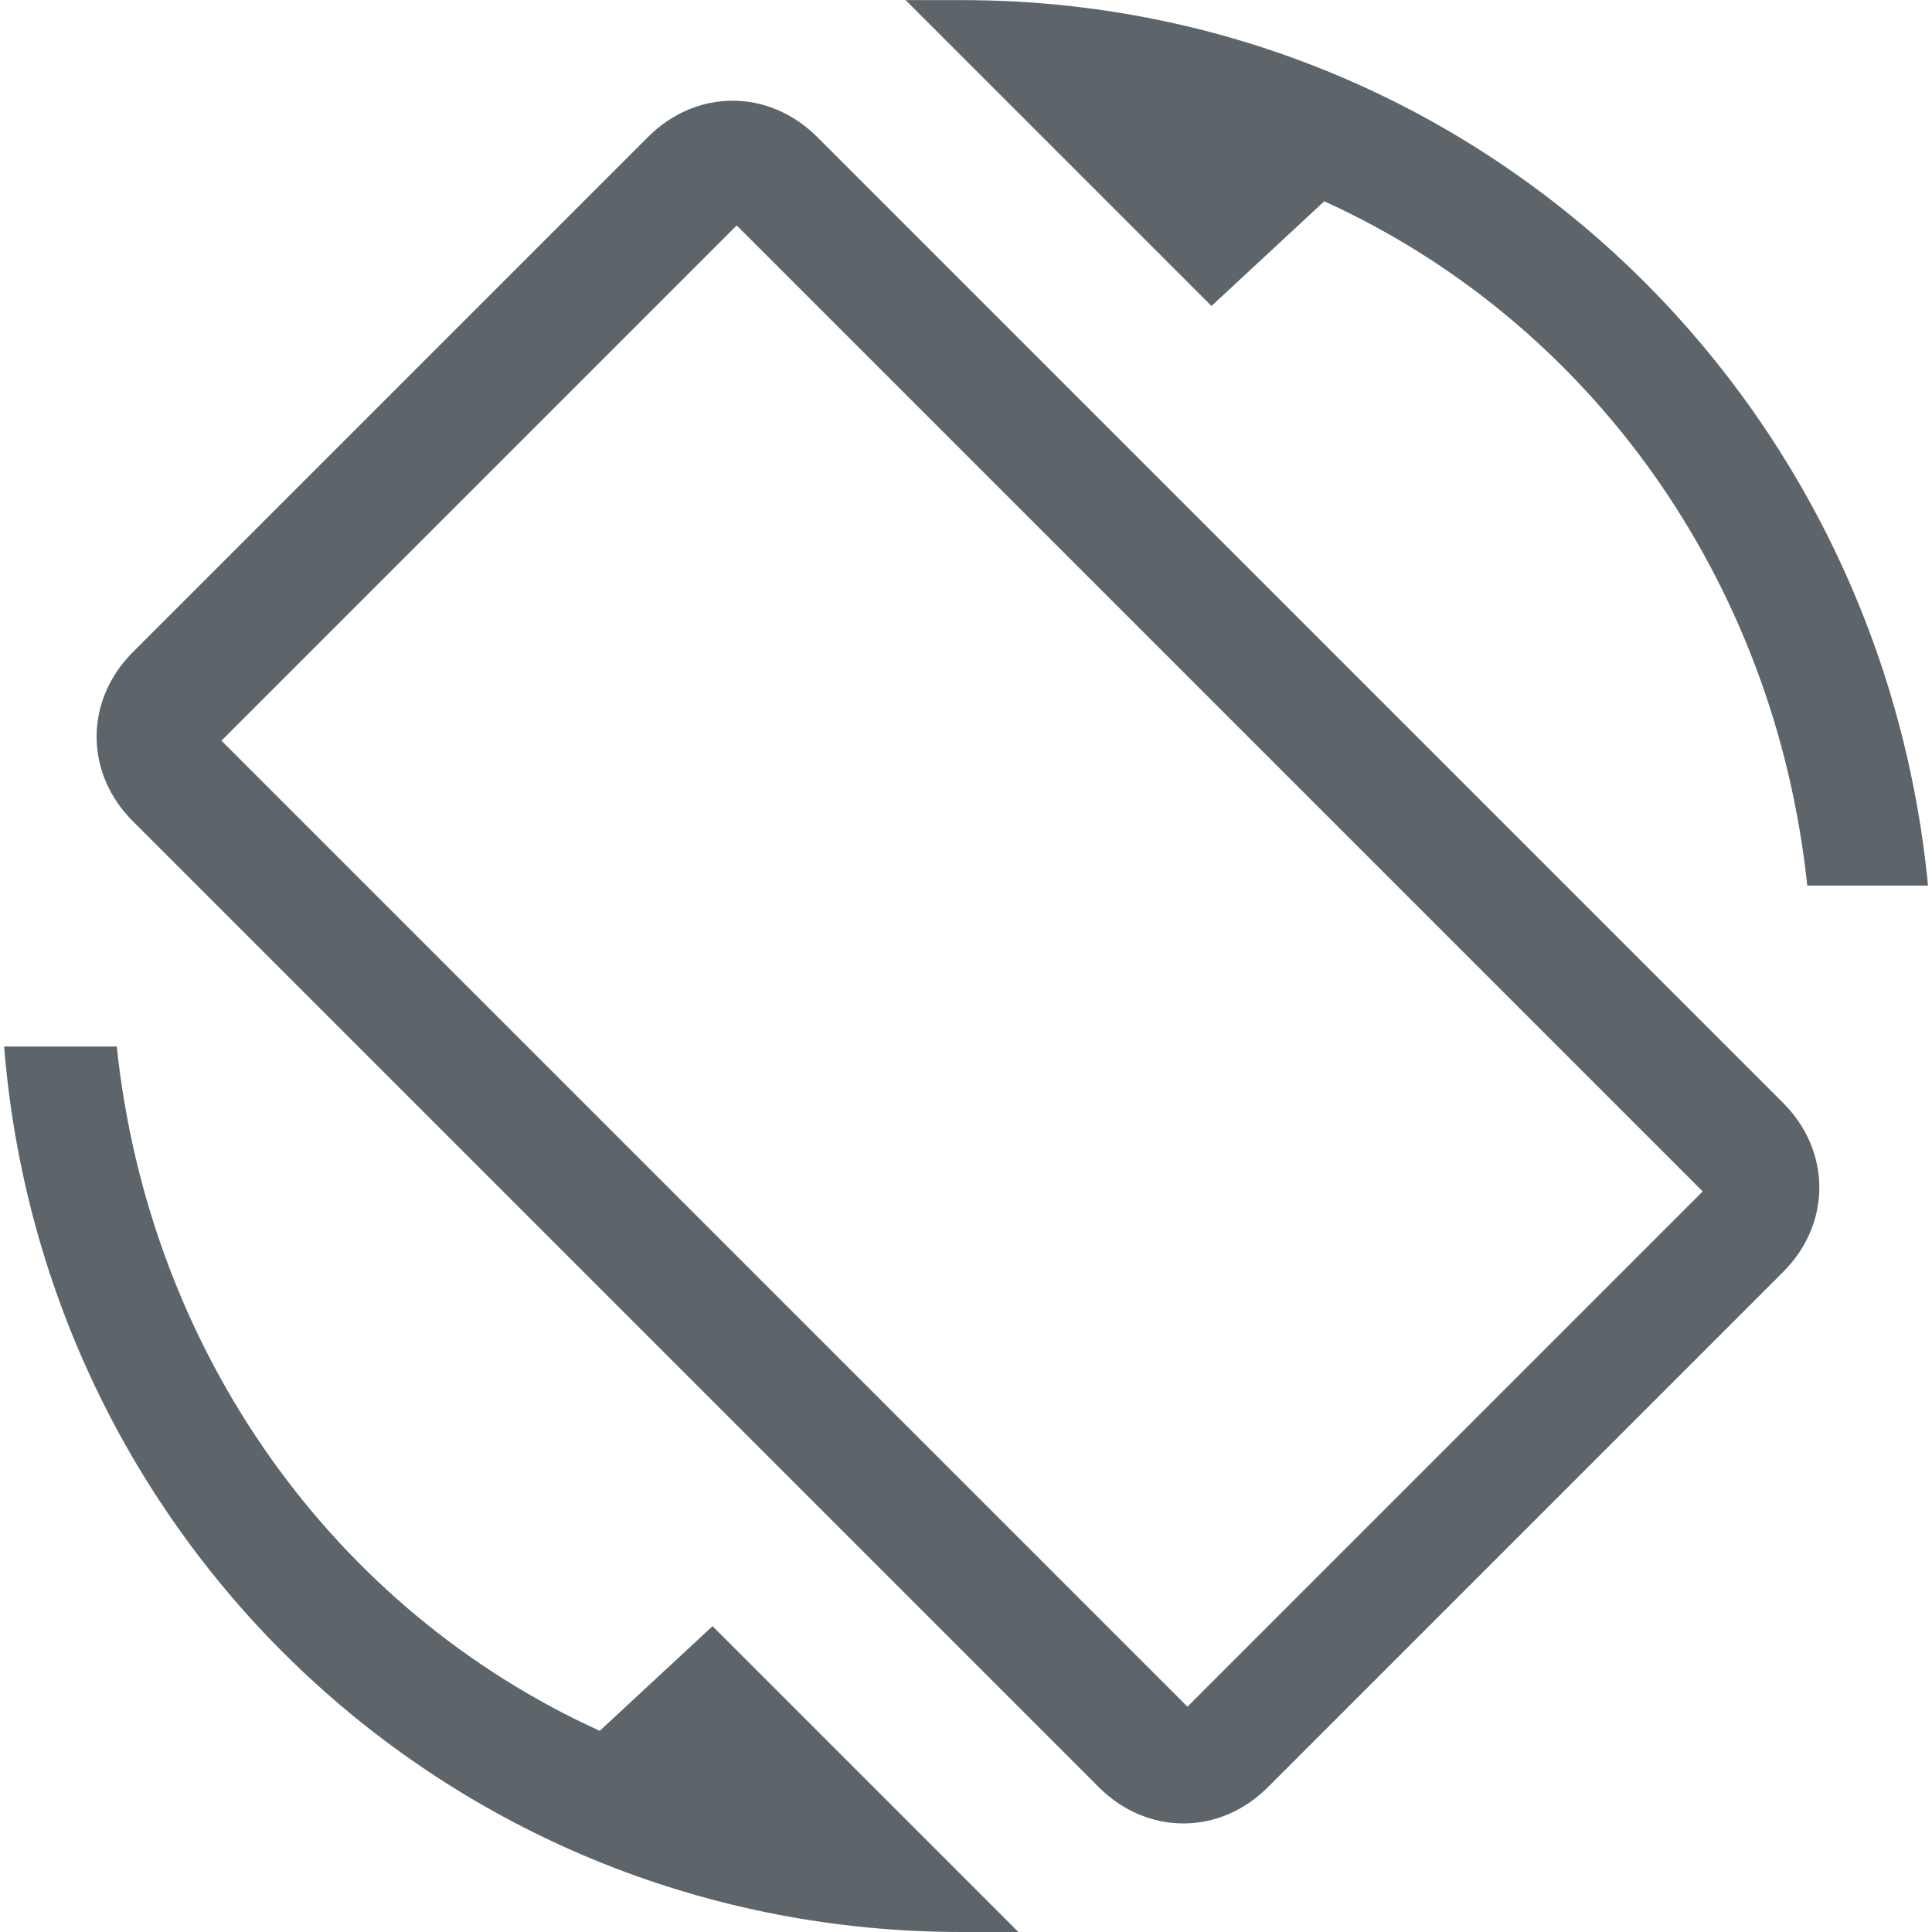 <svg width="16" height="16" version="1.1" viewBox="0 0 16 16" xmlns="http://www.w3.org/2000/svg">
 <path d="m10.967 1.667c2.2 1 3.733 3.133 4 5.667h1c-0.4-4.133-3.8-7.333-8-7.333h-0.467l2.533 2.533zm-4.2-0.533c-0.4-0.4-1-0.4-1.4 0l-4.267 4.267c-0.4 0.4-0.4 1 0 1.4l8 8c0.4 0.4 1 0.4 1.4 0l4.267-4.267c0.4-0.4 0.4-1 0-1.4zm3.067 13-8-8 4.267-4.267 8 8zm-4.867 0.2c-2.2-1-3.733-3.133-4-5.667h-0.933c0.333 4.133 3.733 7.333 7.933 7.333h0.467l-2.533-2.533z" fill="#5d656b" stroke-width=".026"/>
</svg>
